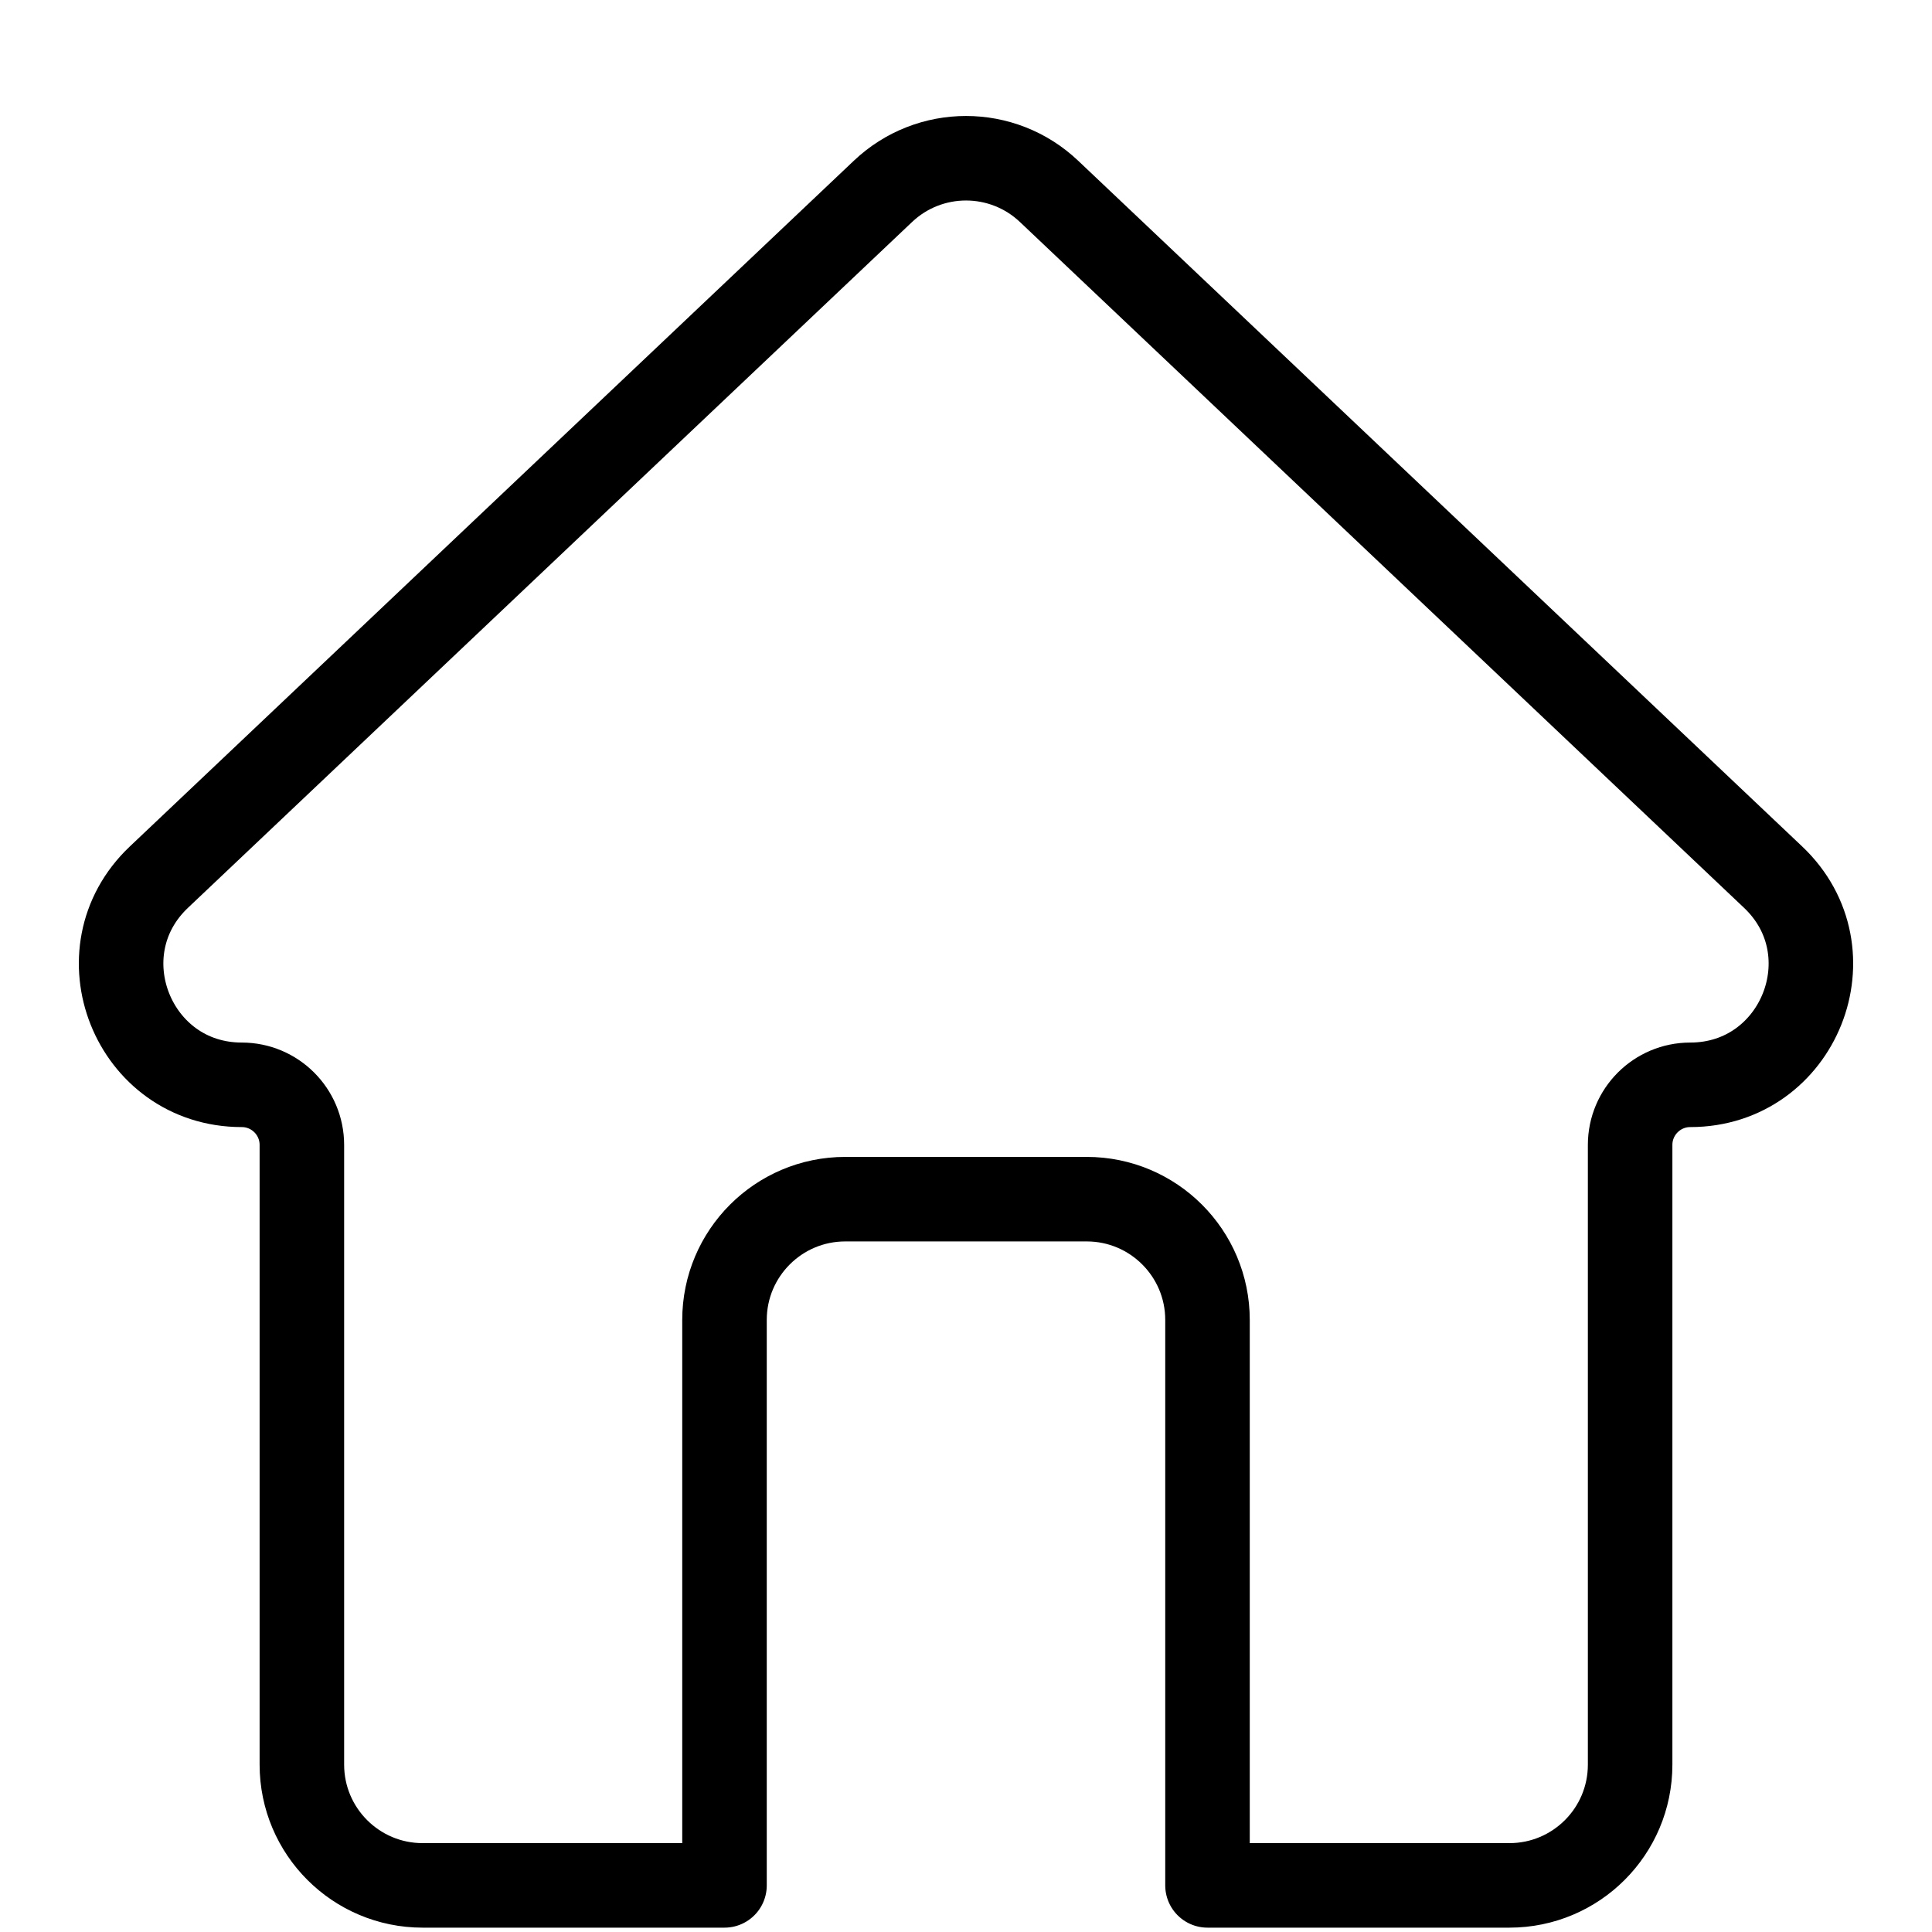 <svg width="16" height="16" viewBox="0 0 16 16" fill="none" xmlns="http://www.w3.org/2000/svg">
<path d="M1.316 7.264L7.312 1.585C7.698 1.219 8.302 1.219 8.688 1.585L14.684 7.264C15.338 7.883 14.899 8.984 13.998 8.984C13.723 8.984 13.5 9.207 13.5 9.482V14.614C13.5 15.167 13.052 15.614 12.5 15.614H10V10.931C10 10.379 9.552 9.931 9 9.931H7C6.448 9.931 6 10.379 6 10.931V15.614H3.5C2.948 15.614 2.5 15.166 2.5 14.614V9.482C2.5 9.207 2.277 8.984 2.002 8.984C1.101 8.984 0.662 7.883 1.316 7.264Z" stroke="black" stroke-width="0.7" stroke-linecap="round" stroke-linejoin="round"/>
</svg>
